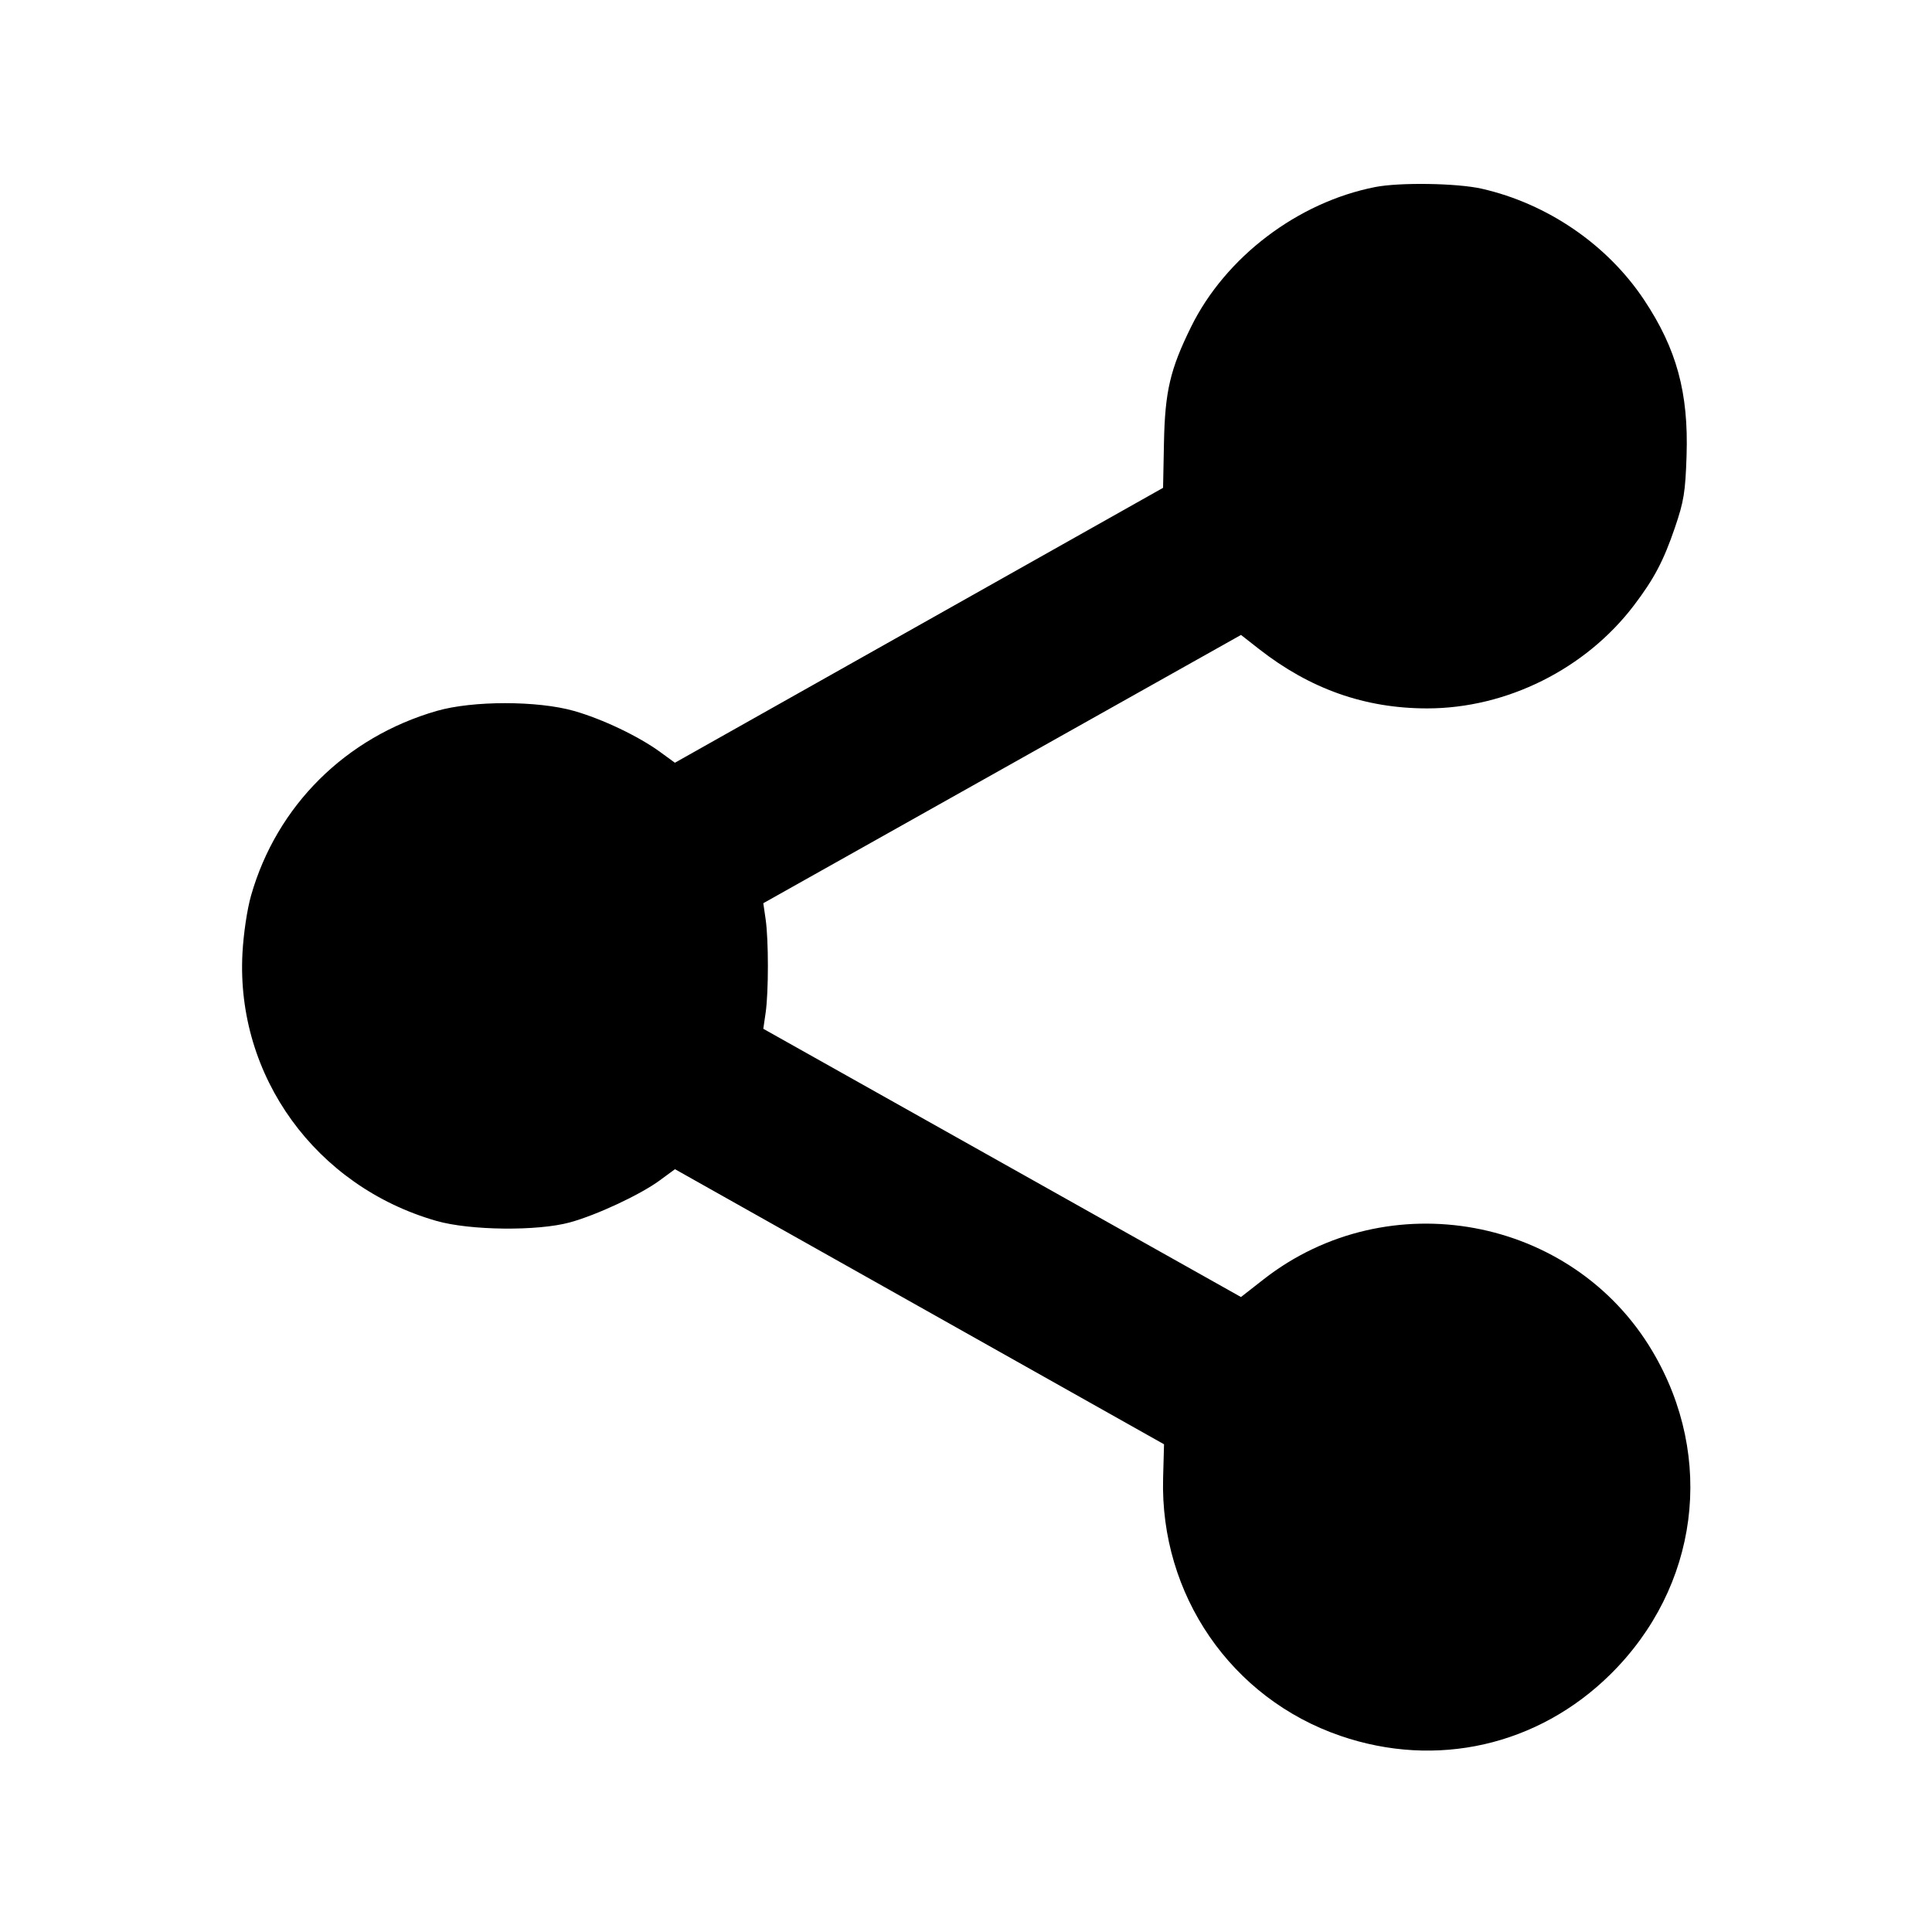 <svg xmlns="http://www.w3.org/2000/svg" width="512" height="512" viewBox="0 0 512 512"><path d="M364.437 49.568 C 343.916 53.594,324.759 68.138,315.661 86.599 C 310.094 97.895,308.734 103.703,308.463 117.333 L 308.226 129.280 243.542 165.707 L 178.857 202.134 174.975 199.303 C 169.242 195.122,159.682 190.562,152.142 188.411 C 142.498 185.659,125.244 185.657,115.732 188.405 C 91.593 195.380,73.340 213.525,66.540 237.304 C 65.497 240.952,64.530 247.433,64.253 252.626 C 62.520 285.211,83.695 314.415,115.685 323.562 C 124.565 326.101,142.475 326.294,151.040 323.944 C 158.171 321.986,169.671 316.609,174.837 312.817 L 178.878 309.851 243.679 346.300 L 308.480 382.749 308.235 391.694 C 307.386 422.615,326.265 450.069,355.218 460.015 C 380.676 468.760,407.600 462.633,426.759 443.733 C 450.182 420.626,454.650 386.319,437.912 358.094 C 416.662 322.260,367.825 313.247,334.823 339.070 L 328.872 343.726 265.579 308.183 L 202.285 272.640 202.903 268.373 C 203.697 262.880,203.697 249.115,202.902 243.627 L 202.284 239.360 265.581 203.812 L 328.878 168.264 333.612 171.970 C 347.184 182.595,361.726 187.733,378.219 187.733 C 399.273 187.733,420.180 177.314,433.012 160.427 C 438.349 153.403,440.865 148.628,443.874 139.812 C 446.244 132.865,446.641 130.413,446.958 120.747 C 447.504 104.105,444.327 92.446,435.713 79.490 C 425.978 64.847,410.109 53.976,392.686 50.013 C 386.170 48.531,370.946 48.291,364.437 49.568 " stroke="none" fill="black" fill-rule="evenodd"></path></svg>